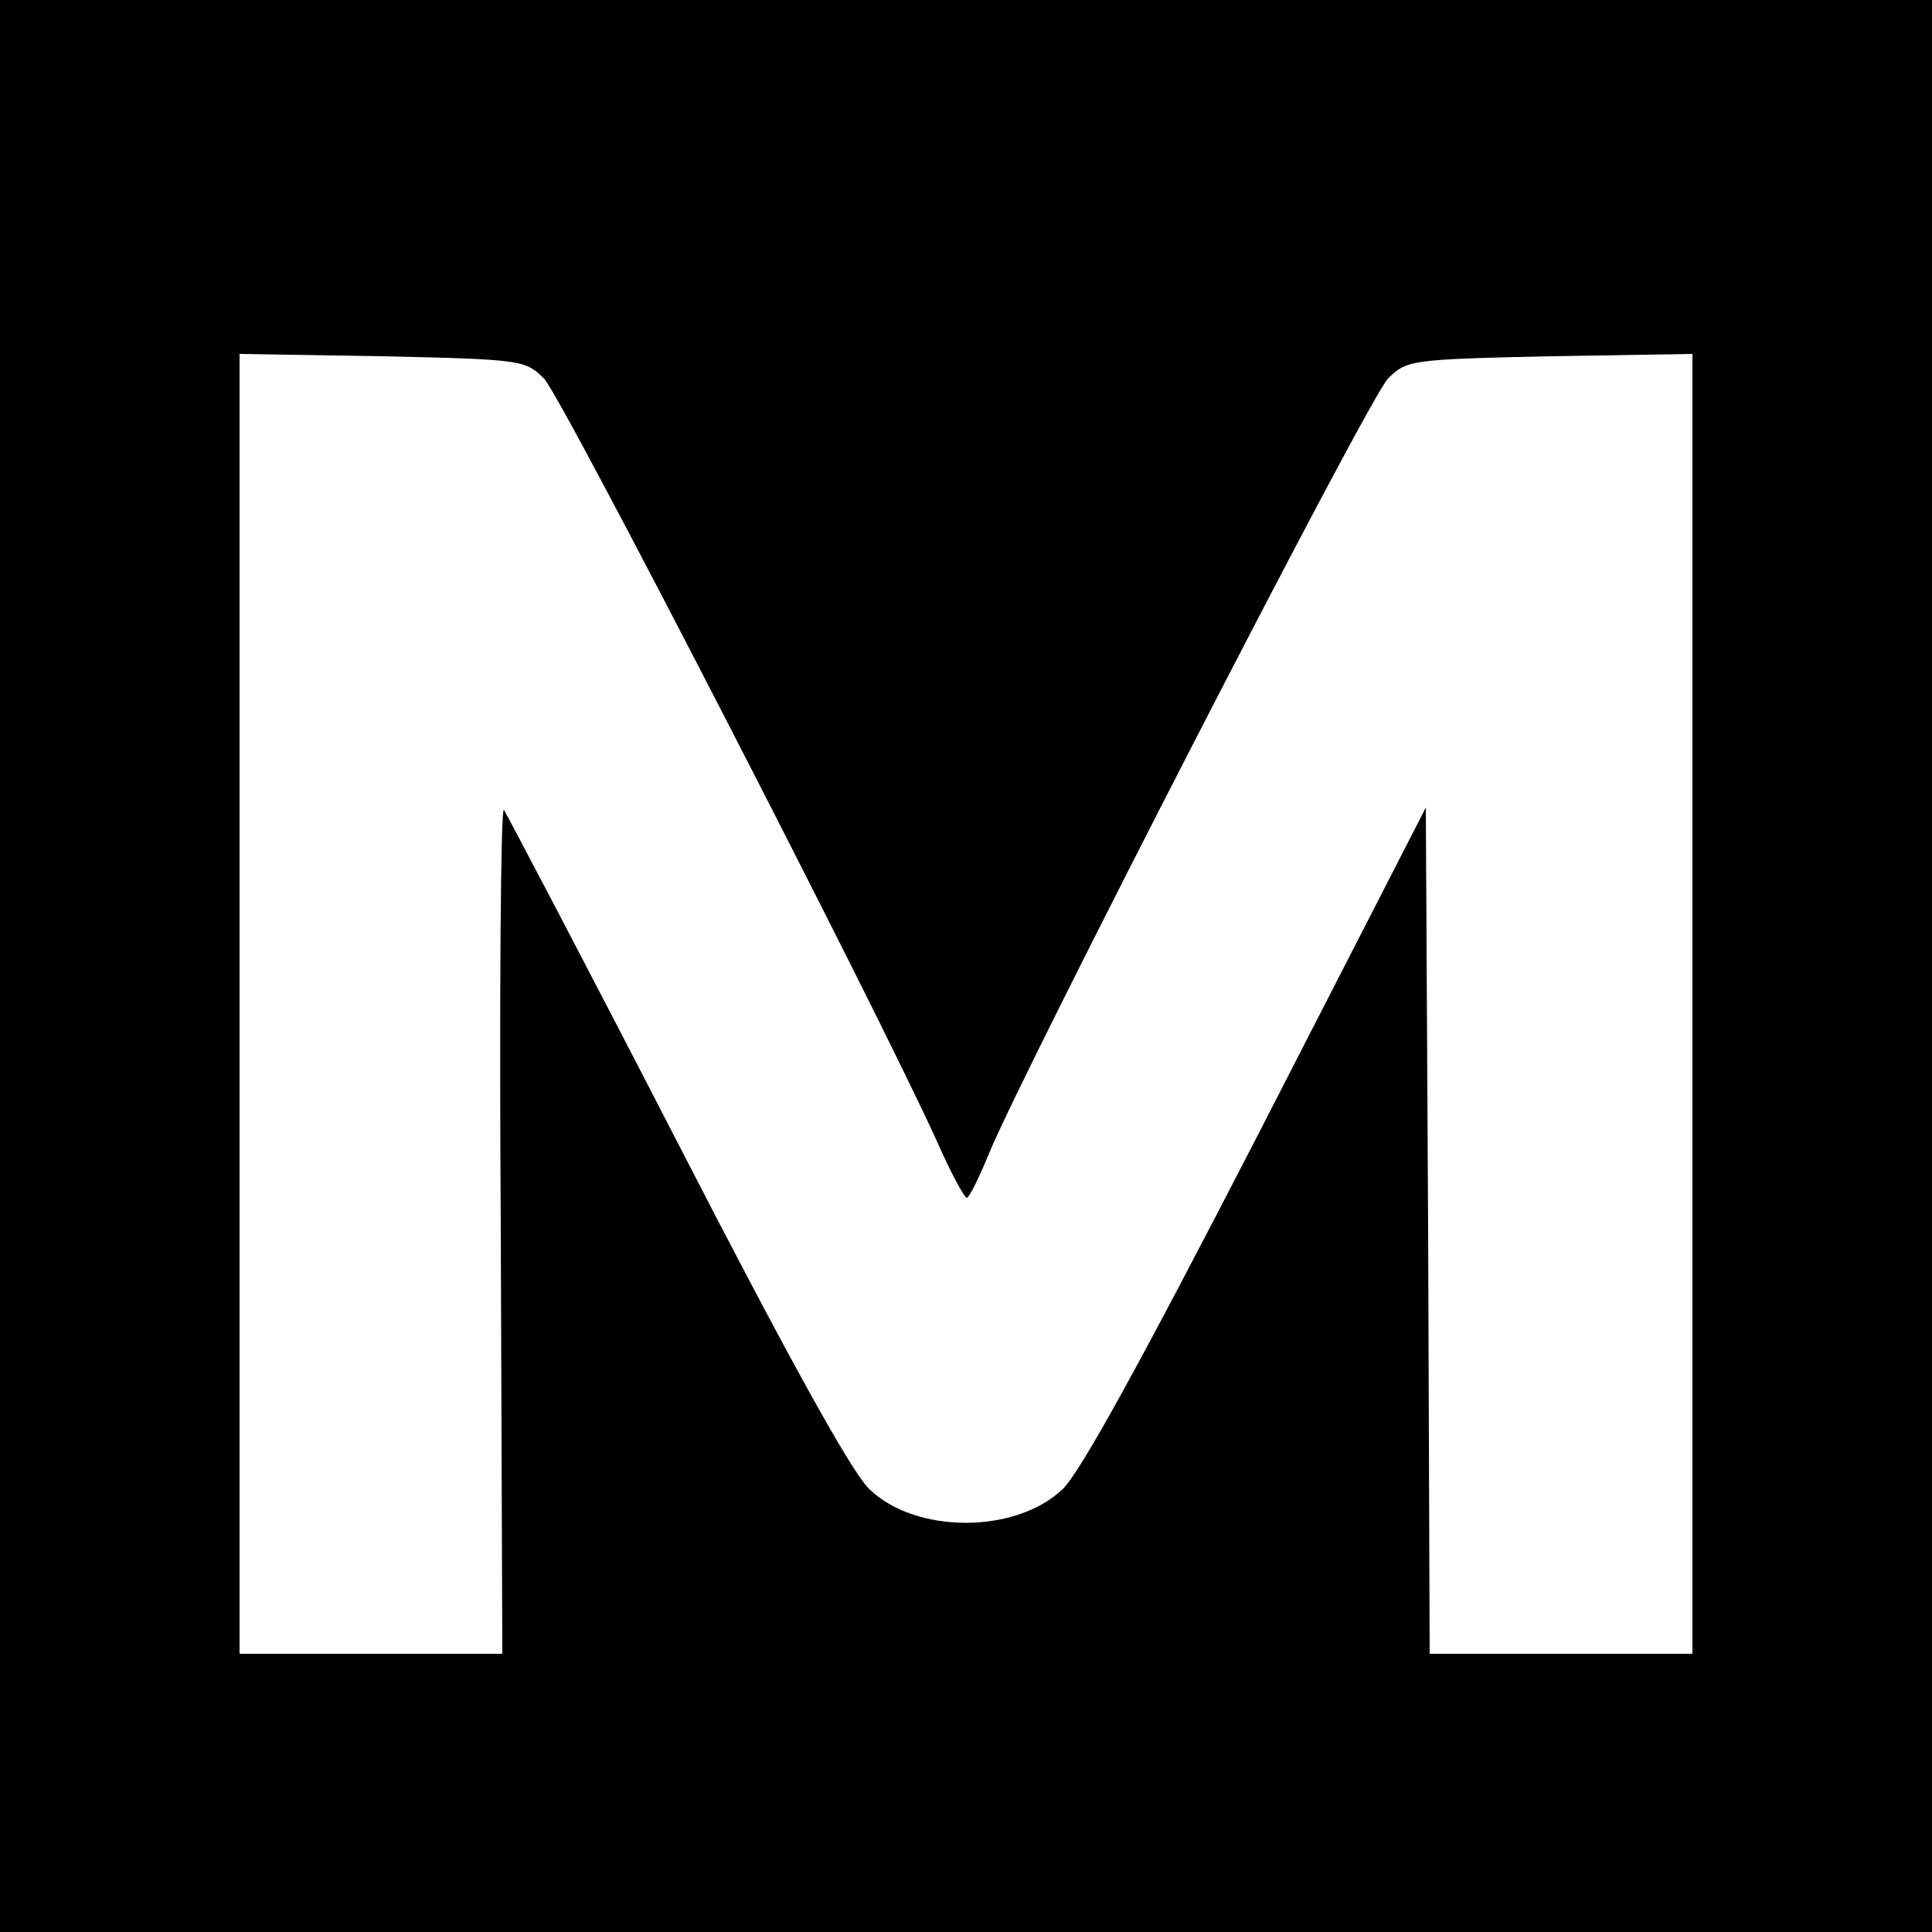 <?xml version="1.0" standalone="no"?>
<!DOCTYPE svg PUBLIC "-//W3C//DTD SVG 20010904//EN"
 "http://www.w3.org/TR/2001/REC-SVG-20010904/DTD/svg10.dtd">
<svg version="1.0" xmlns="http://www.w3.org/2000/svg"
 width="250pt" height="250pt" viewBox="0 0 250 250"
 preserveAspectRatio="xMidYMid meet">
<g transform="translate(0,250) scale(0.1,-0.1)"
fill="#000000" stroke="none">
<path d="M0 1250 l0 -1250 1250 0 1250 0 0 1250 0 1250 -1250 0 -1250 0 0
-1250z m704 760 c23 -23 431 -816 508 -986 18 -41 36 -74 39 -74 3 0 16 26 29
58 46 111 491 977 516 1002 24 24 28 25 209 29 l185 3 0 -841 0 -841 -170 0
-170 0 -2 547 -3 548 -218 -425 c-150 -291 -229 -435 -252 -457 -61 -58 -190
-58 -250 0 -23 22 -104 168 -250 452 -119 231 -220 423 -223 427 -4 4 -6 -240
-4 -542 l2 -550 -170 0 -170 0 0 841 0 841 185 -3 c181 -4 185 -5 209 -29z"/>
</g>
</svg>
